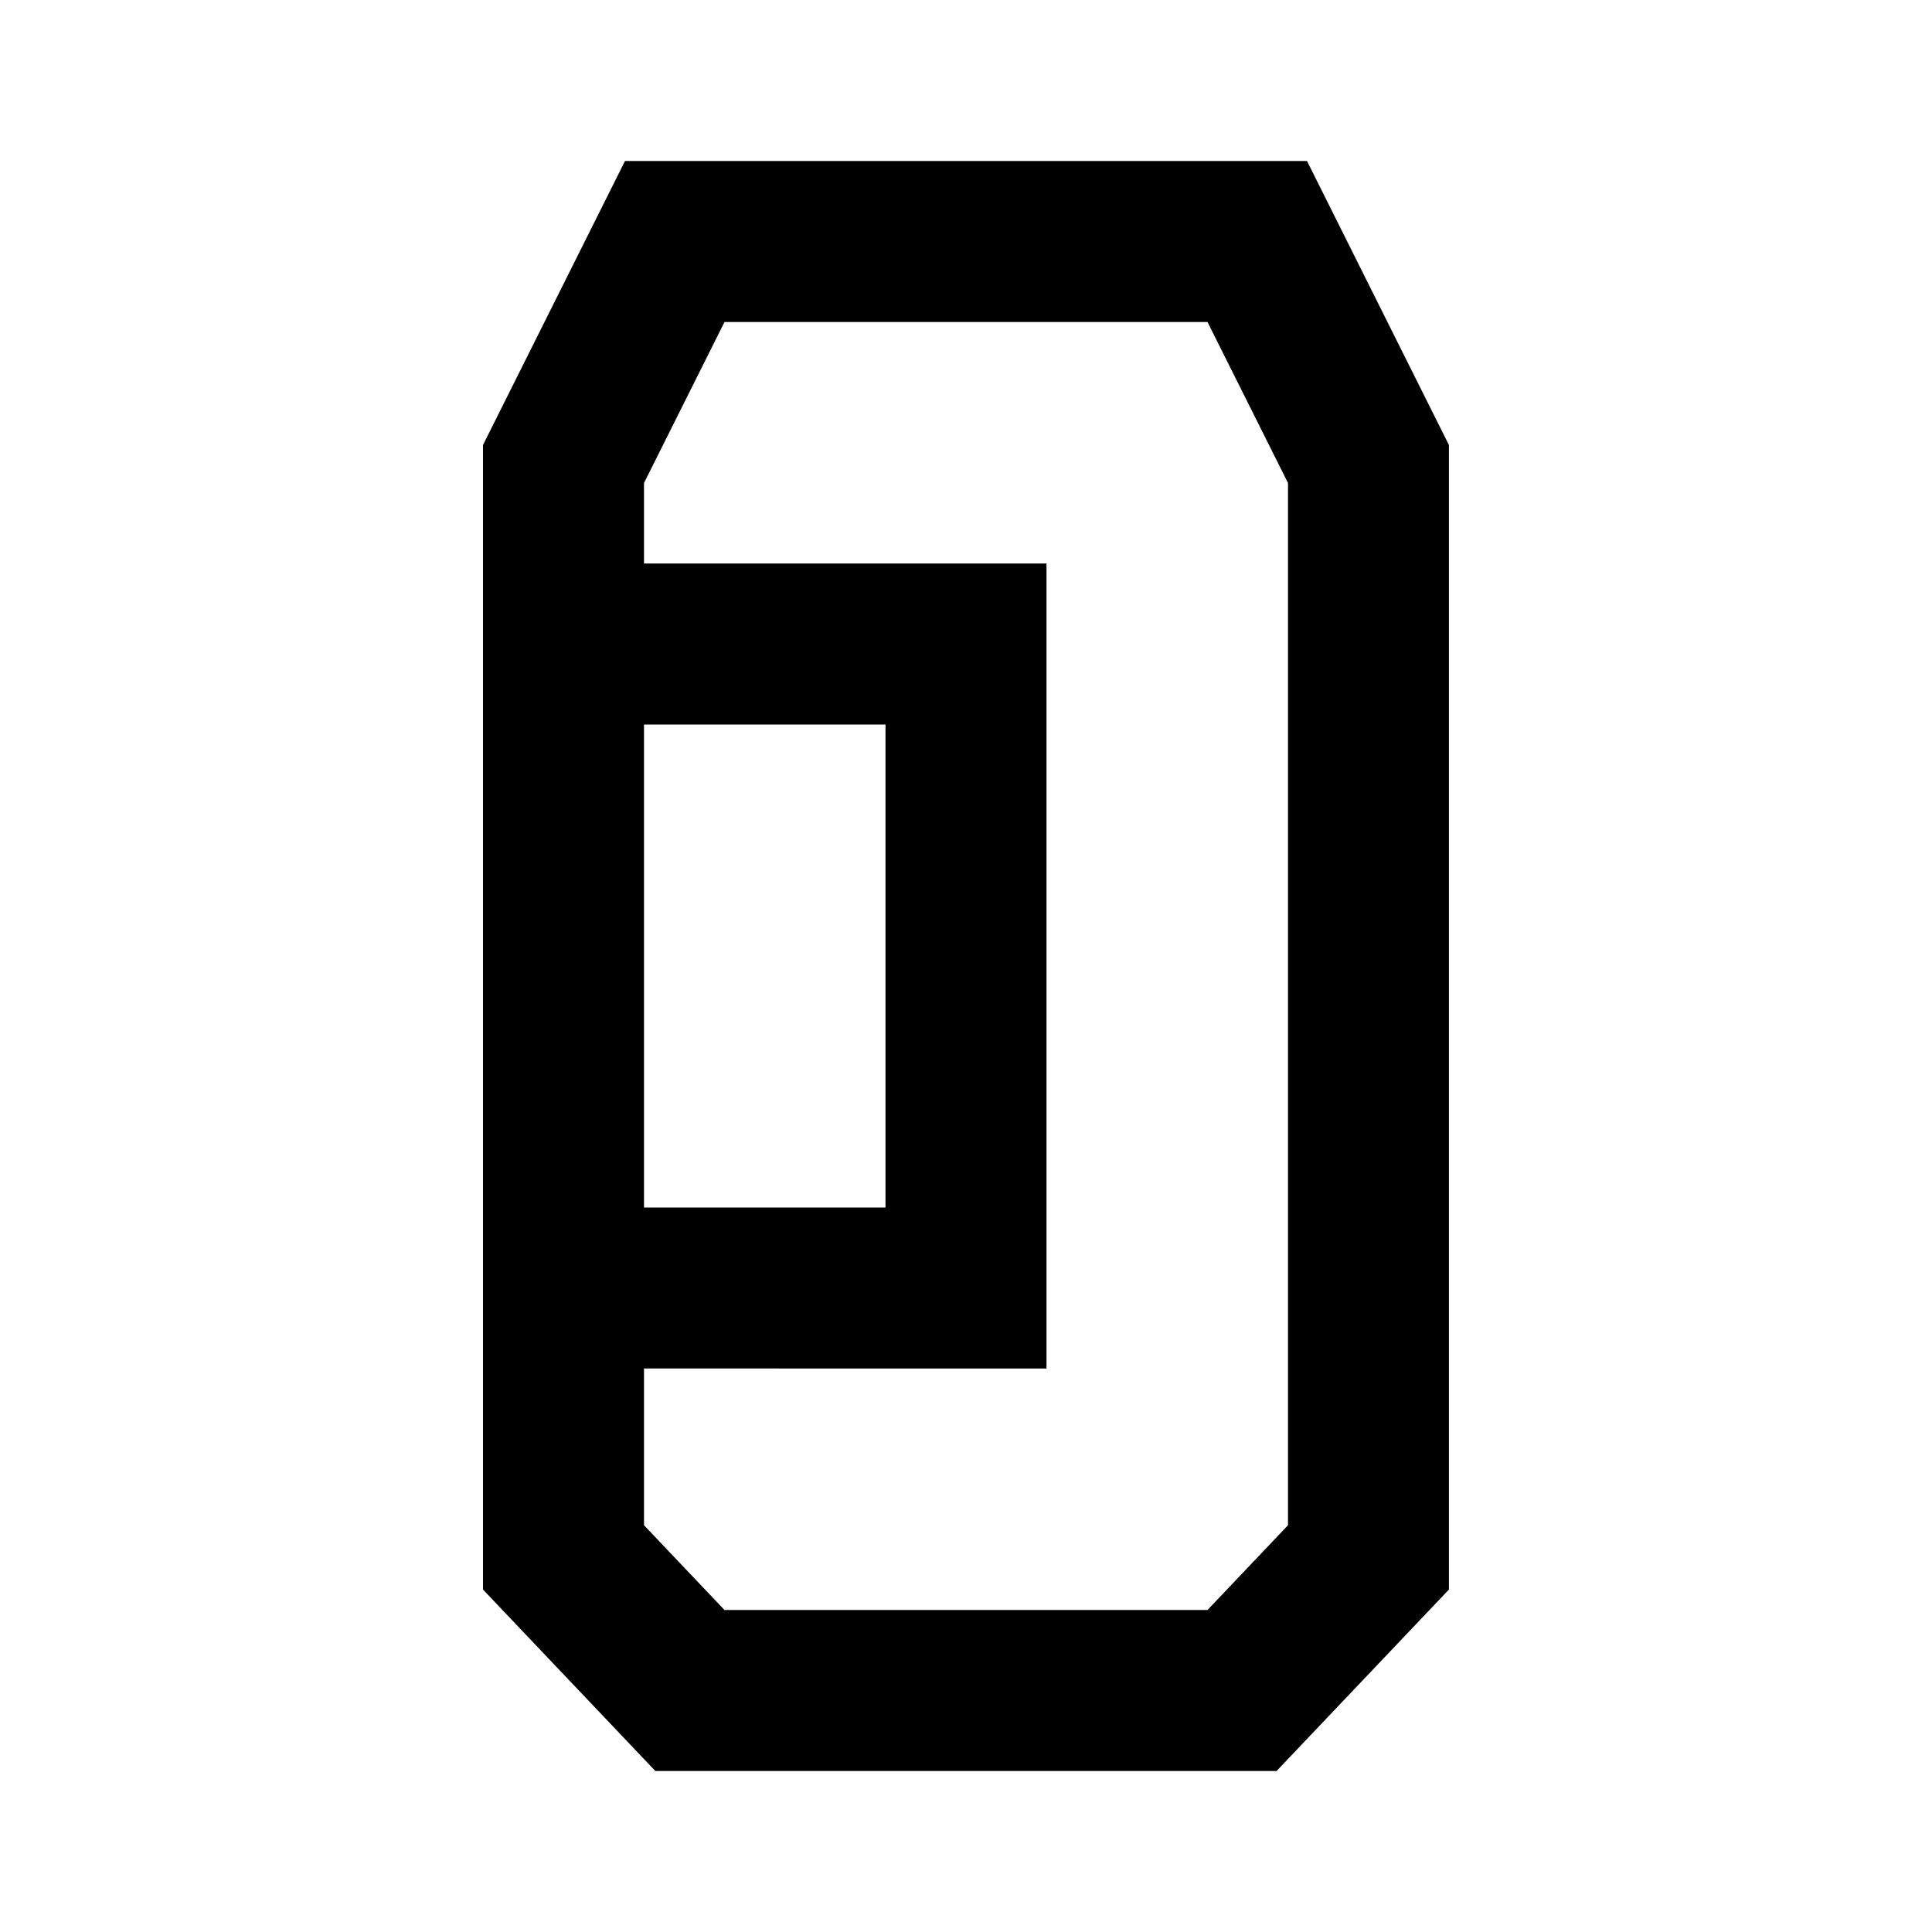 <svg viewBox="0 0 24 24" focusable="false" width="24" height="24" aria-hidden="true" class="svg-icon" xmlns="http://www.w3.org/2000/svg"><path fill-rule="evenodd" clip-rule="evenodd" d="M6 5.528v14.218L8.141 22h7.717l2.141-2.254V5.528L16.236 2H7.764L6 5.528zM15 4h-6L8 6v1h5v10H8v1.947L9 20h6l1-1.053V6l-1-2zm-7 11h3v-6h-3v6z"></path></svg>